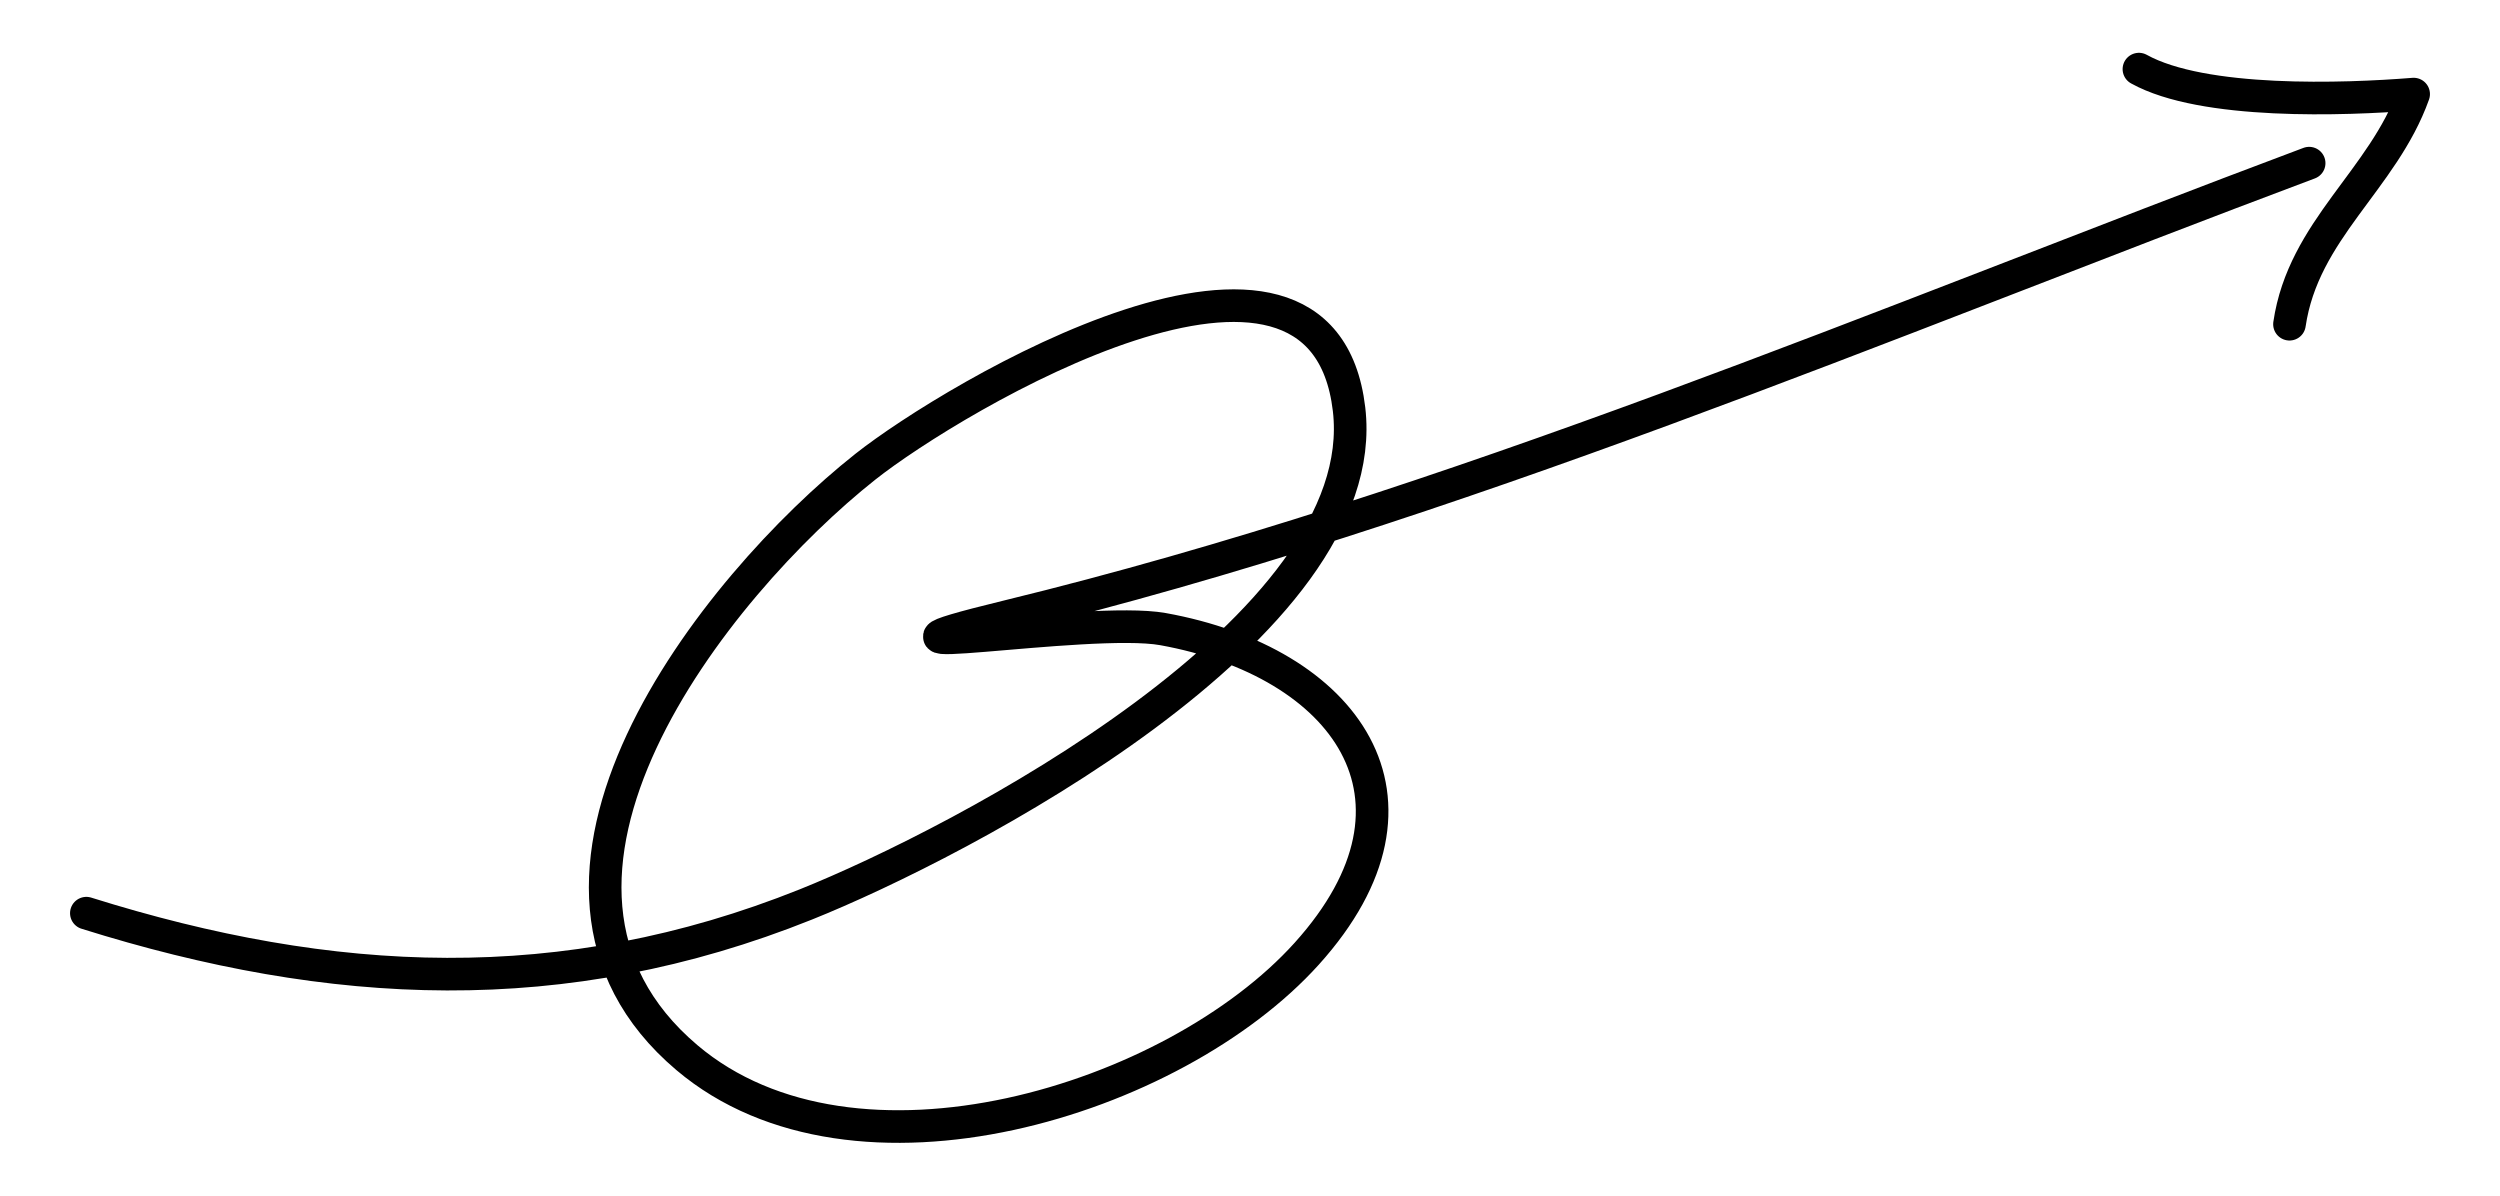 <svg xmlns="http://www.w3.org/2000/svg" width="115" height="55"><g fill="none" stroke="#000" stroke-width="1.5" stroke-linecap="round" stroke-linejoin="round" stroke-miterlimit="10"><path d="M3.972 42.006c11.277 3.539 21.928 4.074 33.094-.4 7.071-2.834 26.178-12.746 24.99-22.787-1.262-10.659-18.22-.537-22.249 2.65-6.946 5.496-17.75 19.106-8.208 27.183 7.722 6.535 22.411 1.982 28.51-4.781 6.458-7.162 1.716-13.428-6.613-14.932-3.418-.616-16.125 1.604-7.122-.591 20.41-4.973 40.229-13.489 59.847-20.843"/><path d="M105.316 14.914c.636-4.341 4.301-6.633 5.712-10.586-3.192.257-9.689.487-12.638-1.149"/></g></svg>